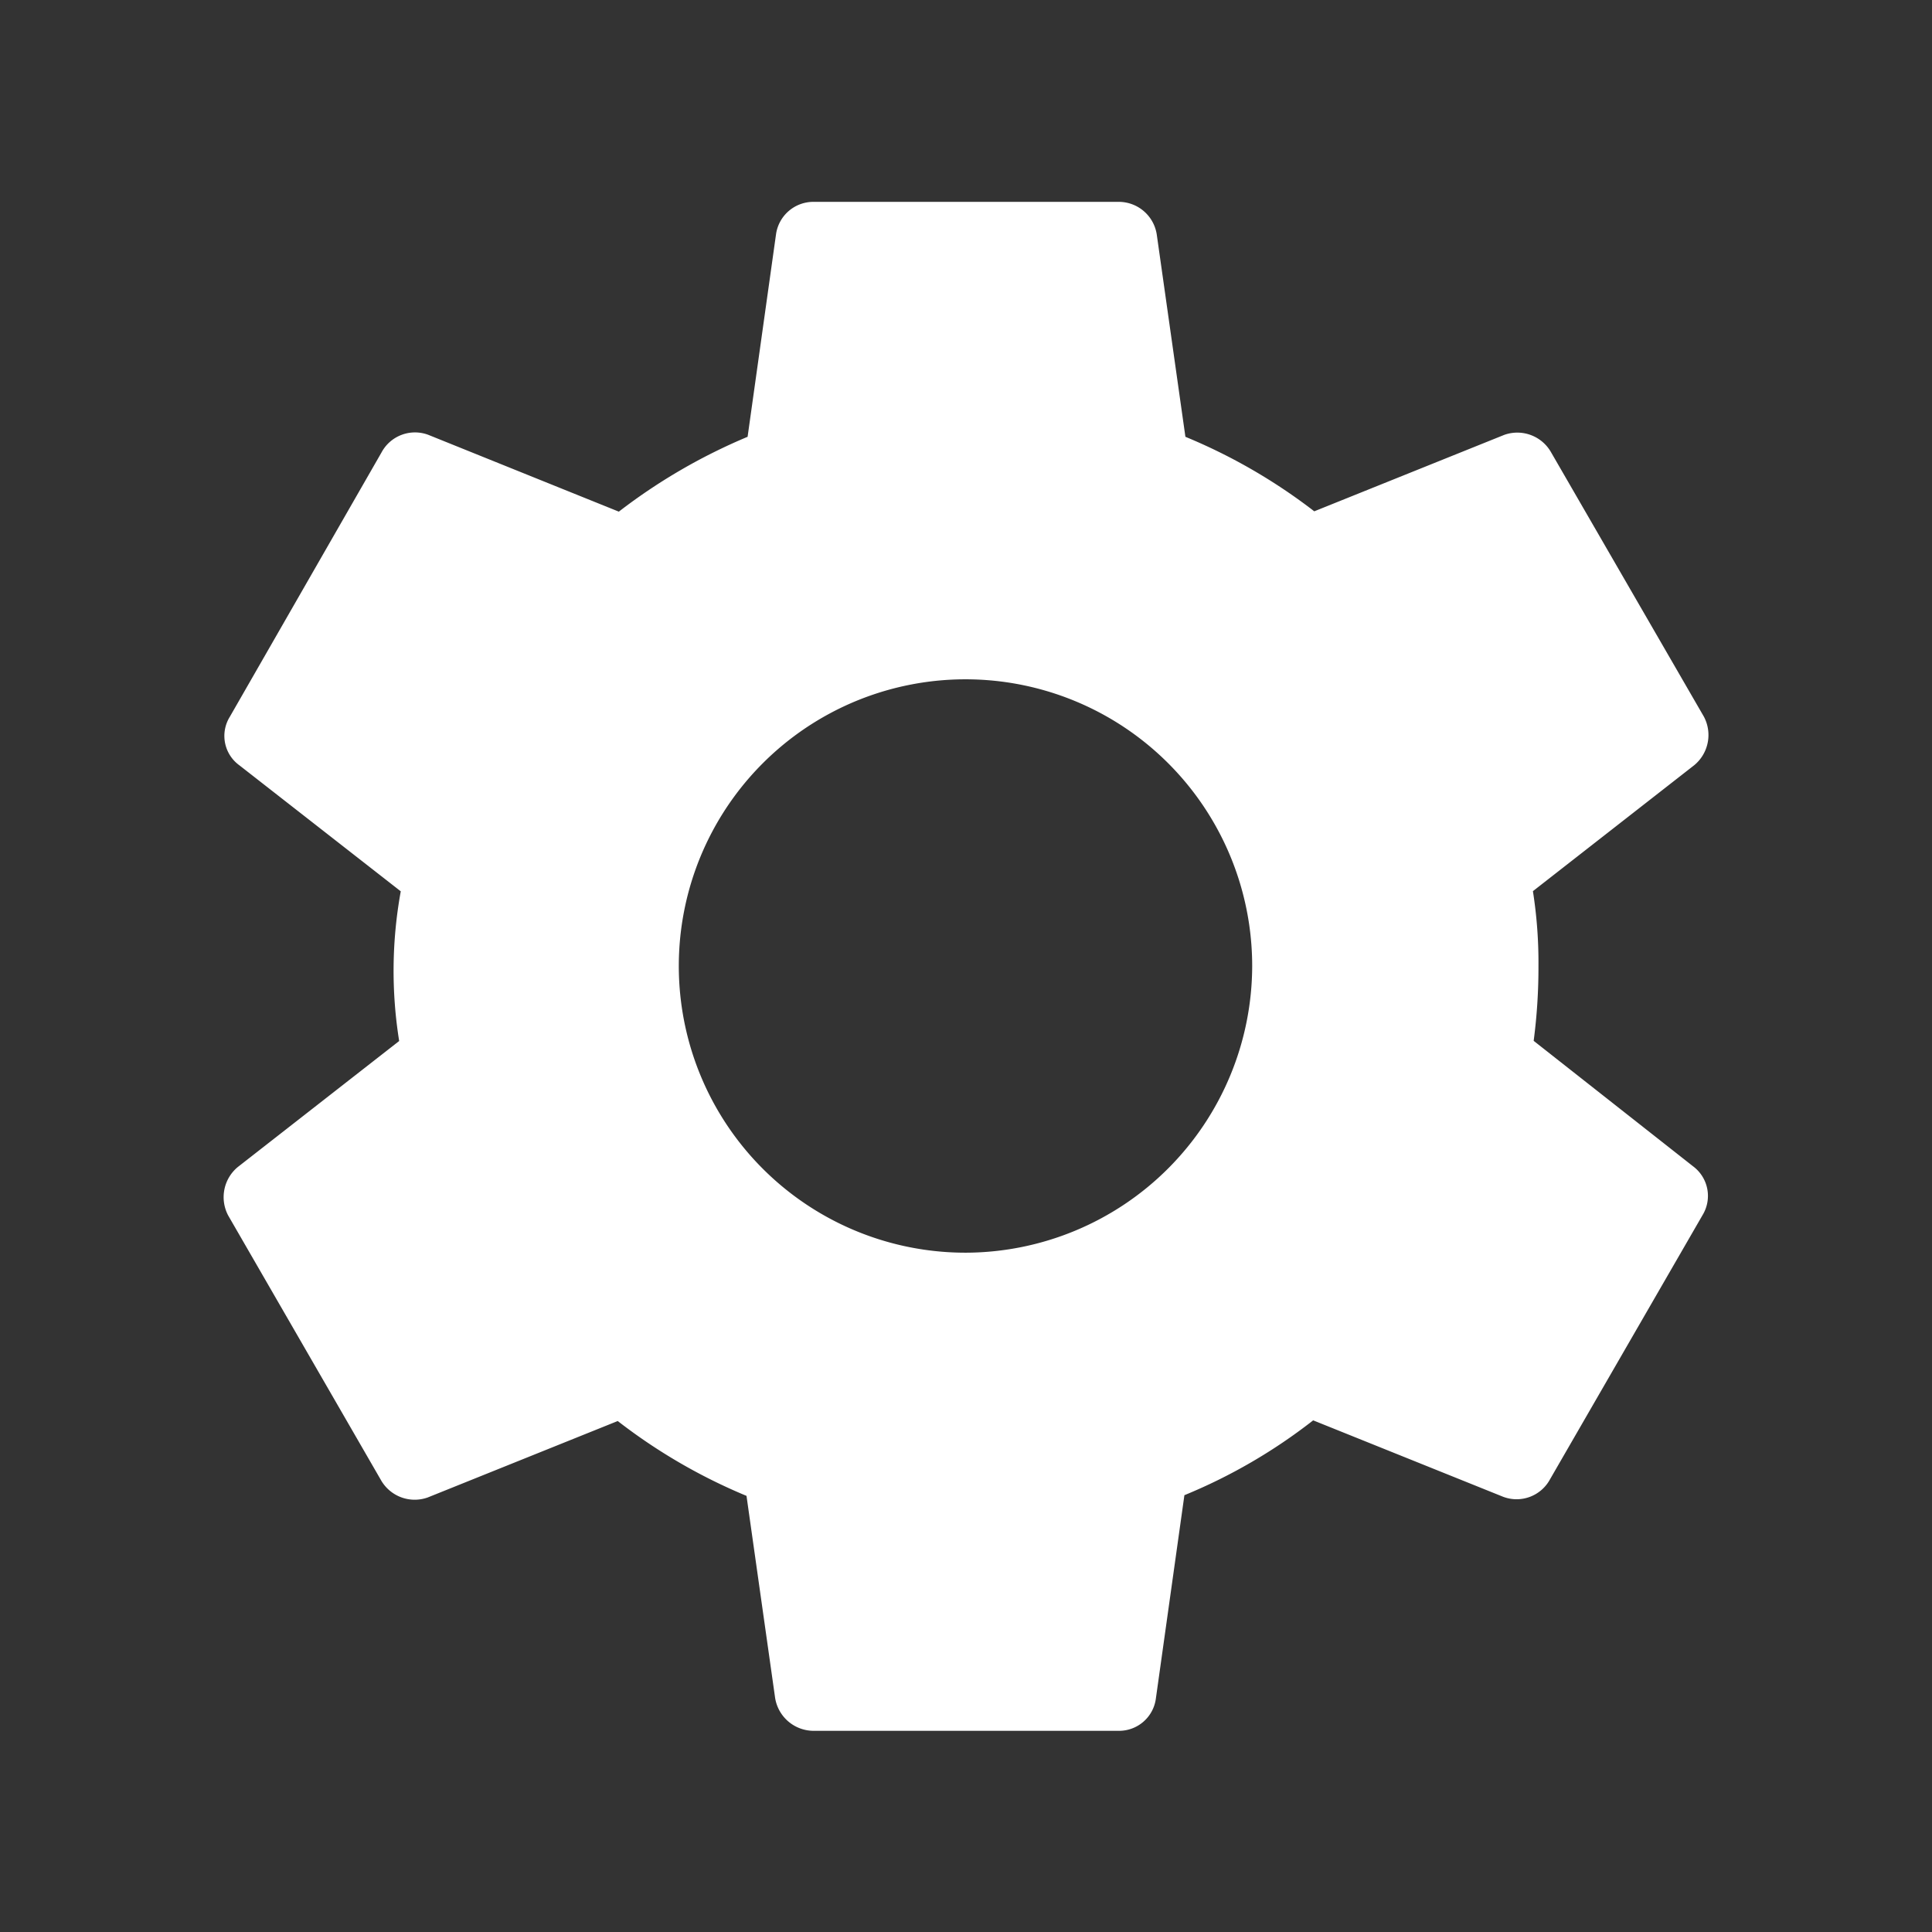 <svg id="user_settings" xmlns="http://www.w3.org/2000/svg" width="23" height="23" viewBox="0 0 23 23">
  <rect x="0" y="0" width="23" height="23" fill="#333333" stroke="none"/>
  <path id="Trazado_287" data-name="Trazado 287" d="M0,0H23V23H0Z" fill="none"/>
  <path id="Trazado_288" data-name="Trazado 288" d="M18.258,12.391a6.716,6.716,0,0,0,.057-.891,5.484,5.484,0,0,0-.066-.891l1.921-1.5a.466.466,0,0,0,.114-.578L18.466,5.386a.462.462,0,0,0-.558-.209l-2.262.91A6.684,6.684,0,0,0,14.112,5.2l-.341-2.408a.458.458,0,0,0-.454-.389H9.683a.449.449,0,0,0-.445.389L8.9,5.2a6.831,6.831,0,0,0-1.533.891L5.1,5.177a.452.452,0,0,0-.558.209L2.736,8.533a.432.432,0,0,0,.114.578l1.921,1.5a5.282,5.282,0,0,0-.019,1.782l-1.921,1.5a.466.466,0,0,0-.114.578l1.817,3.147a.462.462,0,0,0,.558.209l2.262-.91a6.684,6.684,0,0,0,1.533.891l.341,2.408a.465.465,0,0,0,.454.389h3.634a.442.442,0,0,0,.445-.389L14.1,17.8a6.489,6.489,0,0,0,1.533-.891l2.262.91a.452.452,0,0,0,.558-.209l1.817-3.147a.439.439,0,0,0-.114-.578ZM11.5,14.913A3.413,3.413,0,1,1,14.907,11.5,3.42,3.42,0,0,1,11.5,14.913Z" fill="#fff"/>
</svg>
